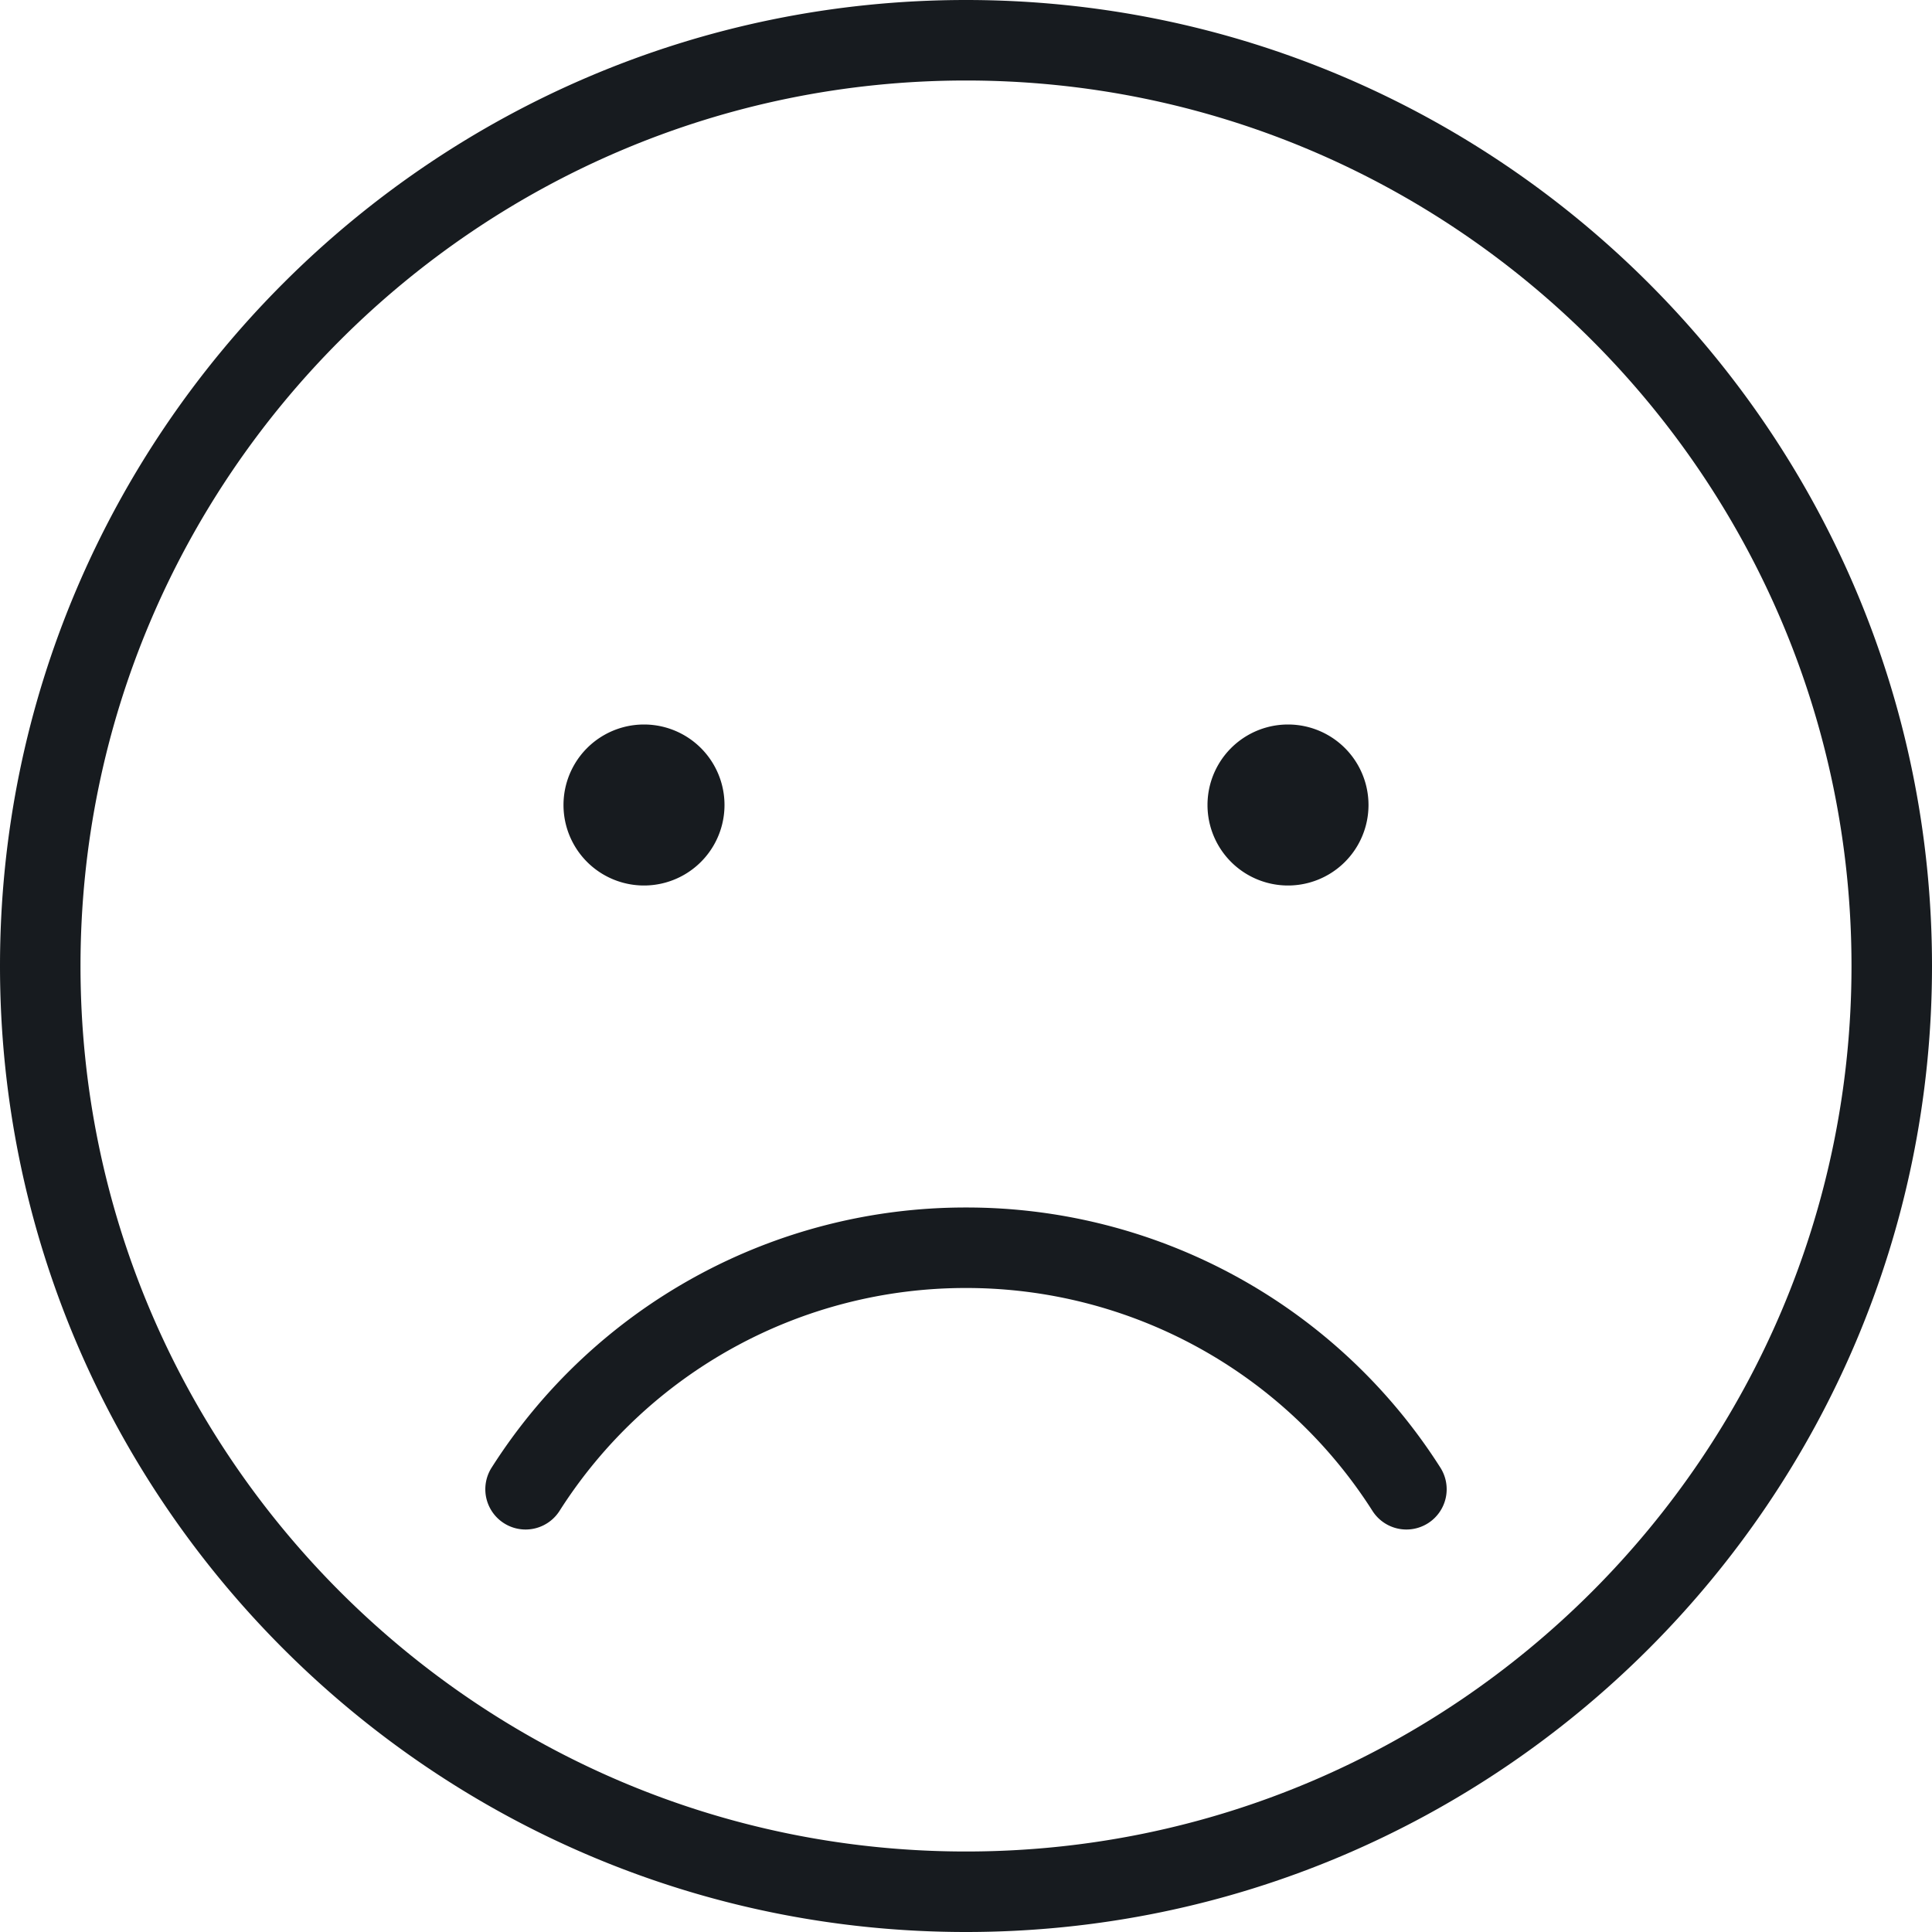 <svg width="24" height="24" xmlns="http://www.w3.org/2000/svg"><path d="M12 1C5.936 1 1 5.935 1 12s4.936 11 11 11c6.065 0 11-4.935 11-11S18.065 1 12 1m0-1c6.617 0 12 5.383 12 12s-5.383 12-12 12C5.384 24 0 18.617 0 12S5.384 0 12 0m5.05 18.77a.5.5 0 00.842-.54A6.974 6.974 0 0012 15a6.974 6.974 0 00-5.892 3.23.5.5 0 00.842.54A5.977 5.977 0 0112 16a5.979 5.979 0 015.05 2.77M16 9a1 1 0 100 2 1 1 0 000-2M8 9a1 1 0 100 2 1 1 0 000-2" fill="#171B1F" fill-rule="evenodd"/></svg>